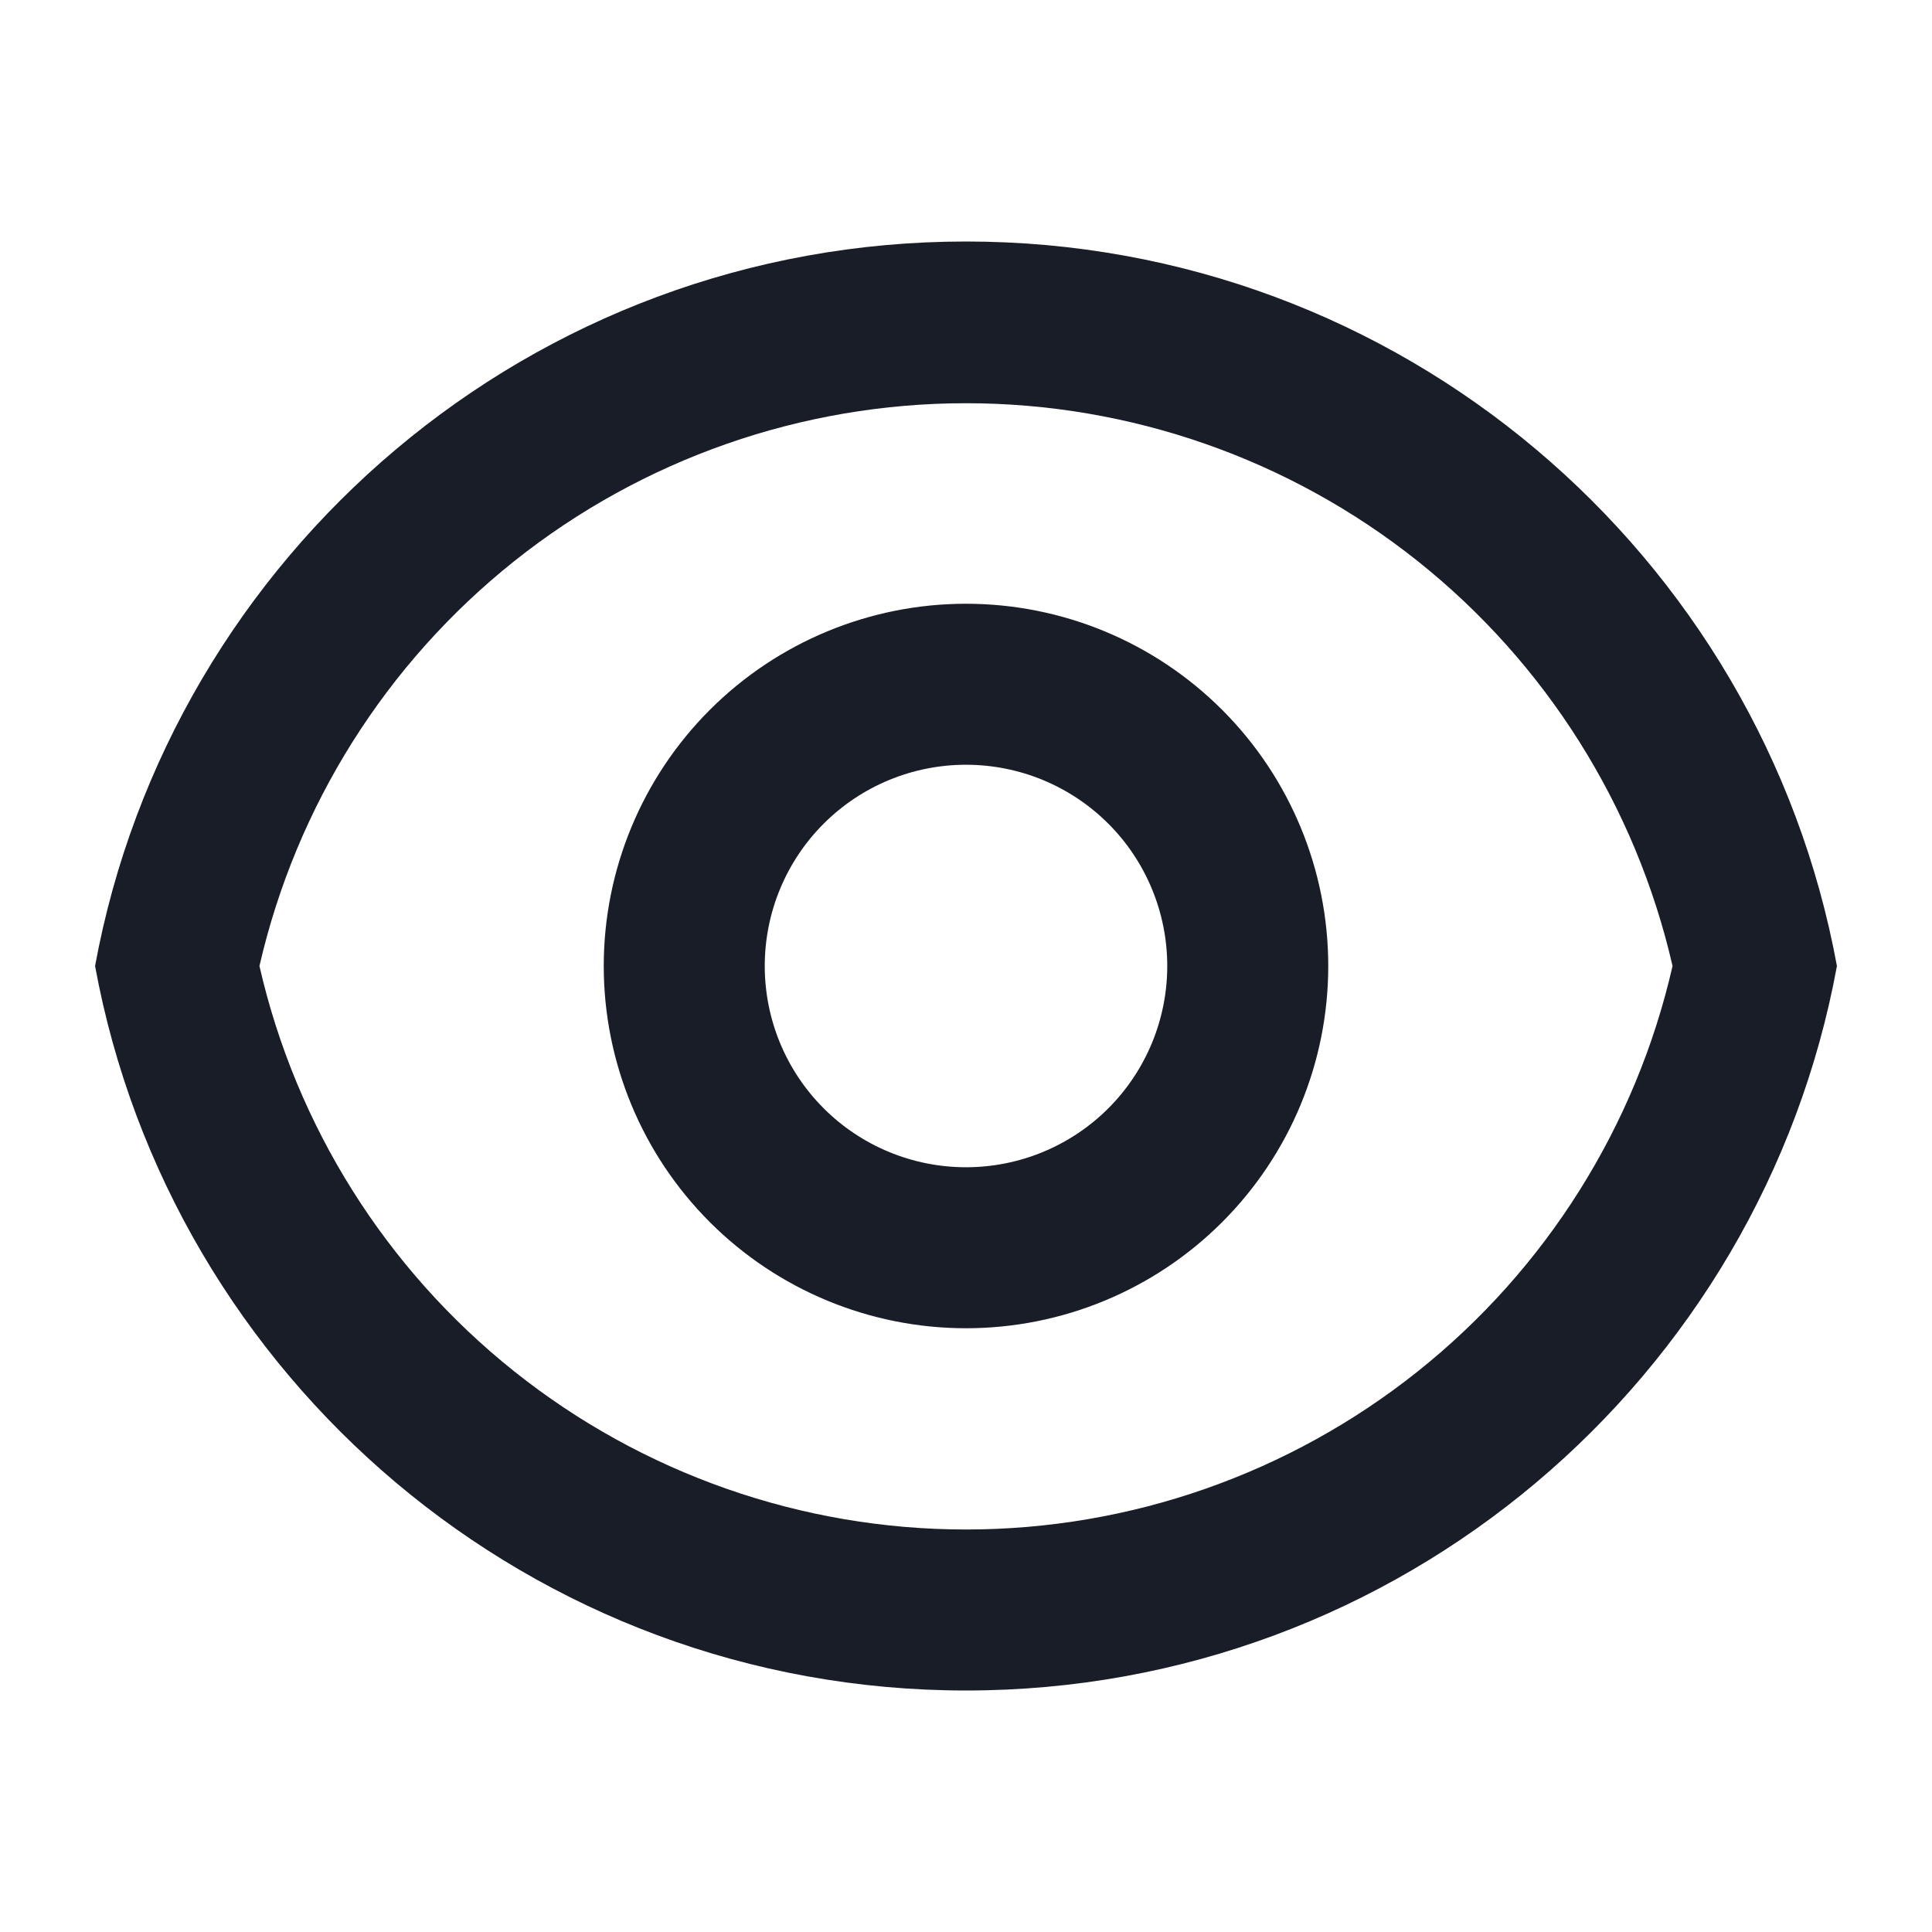 <svg width="24" height="24" viewBox="0 0 24 24" fill="none" xmlns="http://www.w3.org/2000/svg">
<g clip-path="url(#clip0_58_16776)">
<path d="M12 3C17.392 3 21.878 6.88 22.819 12C21.879 17.12 17.392 21 12 21C6.608 21 2.122 17.12 1.181 12C2.121 6.88 6.608 3 12 3ZM12 19C14.04 19 16.018 18.307 17.613 17.035C19.207 15.764 20.323 13.988 20.777 12C20.321 10.013 19.205 8.24 17.611 6.97C16.016 5.7 14.038 5.009 12 5.009C9.962 5.009 7.984 5.7 6.389 6.97C4.795 8.24 3.679 10.013 3.223 12C3.677 13.988 4.793 15.764 6.387 17.035C7.982 18.307 9.961 19 12 19ZM12 16.5C10.807 16.5 9.662 16.026 8.818 15.182C7.974 14.338 7.5 13.194 7.5 12C7.5 10.806 7.974 9.662 8.818 8.818C9.662 7.974 10.807 7.5 12 7.5C13.194 7.5 14.338 7.974 15.182 8.818C16.026 9.662 16.5 10.806 16.5 12C16.5 13.194 16.026 14.338 15.182 15.182C14.338 16.026 13.194 16.5 12 16.5ZM12 14.5C12.663 14.5 13.299 14.237 13.768 13.768C14.237 13.299 14.5 12.663 14.5 12C14.5 11.337 14.237 10.701 13.768 10.232C13.299 9.763 12.663 9.5 12 9.5C11.337 9.5 10.701 9.763 10.232 10.232C9.763 10.701 9.5 11.337 9.5 12C9.5 12.663 9.763 13.299 10.232 13.768C10.701 14.237 11.337 14.5 12 14.5Z" fill="#181D27"/>
</g>
<defs>
<clipPath id="clip0_58_16776">
<rect width="24" height="24" fill="white"/>
</clipPath>
</defs>
</svg>
